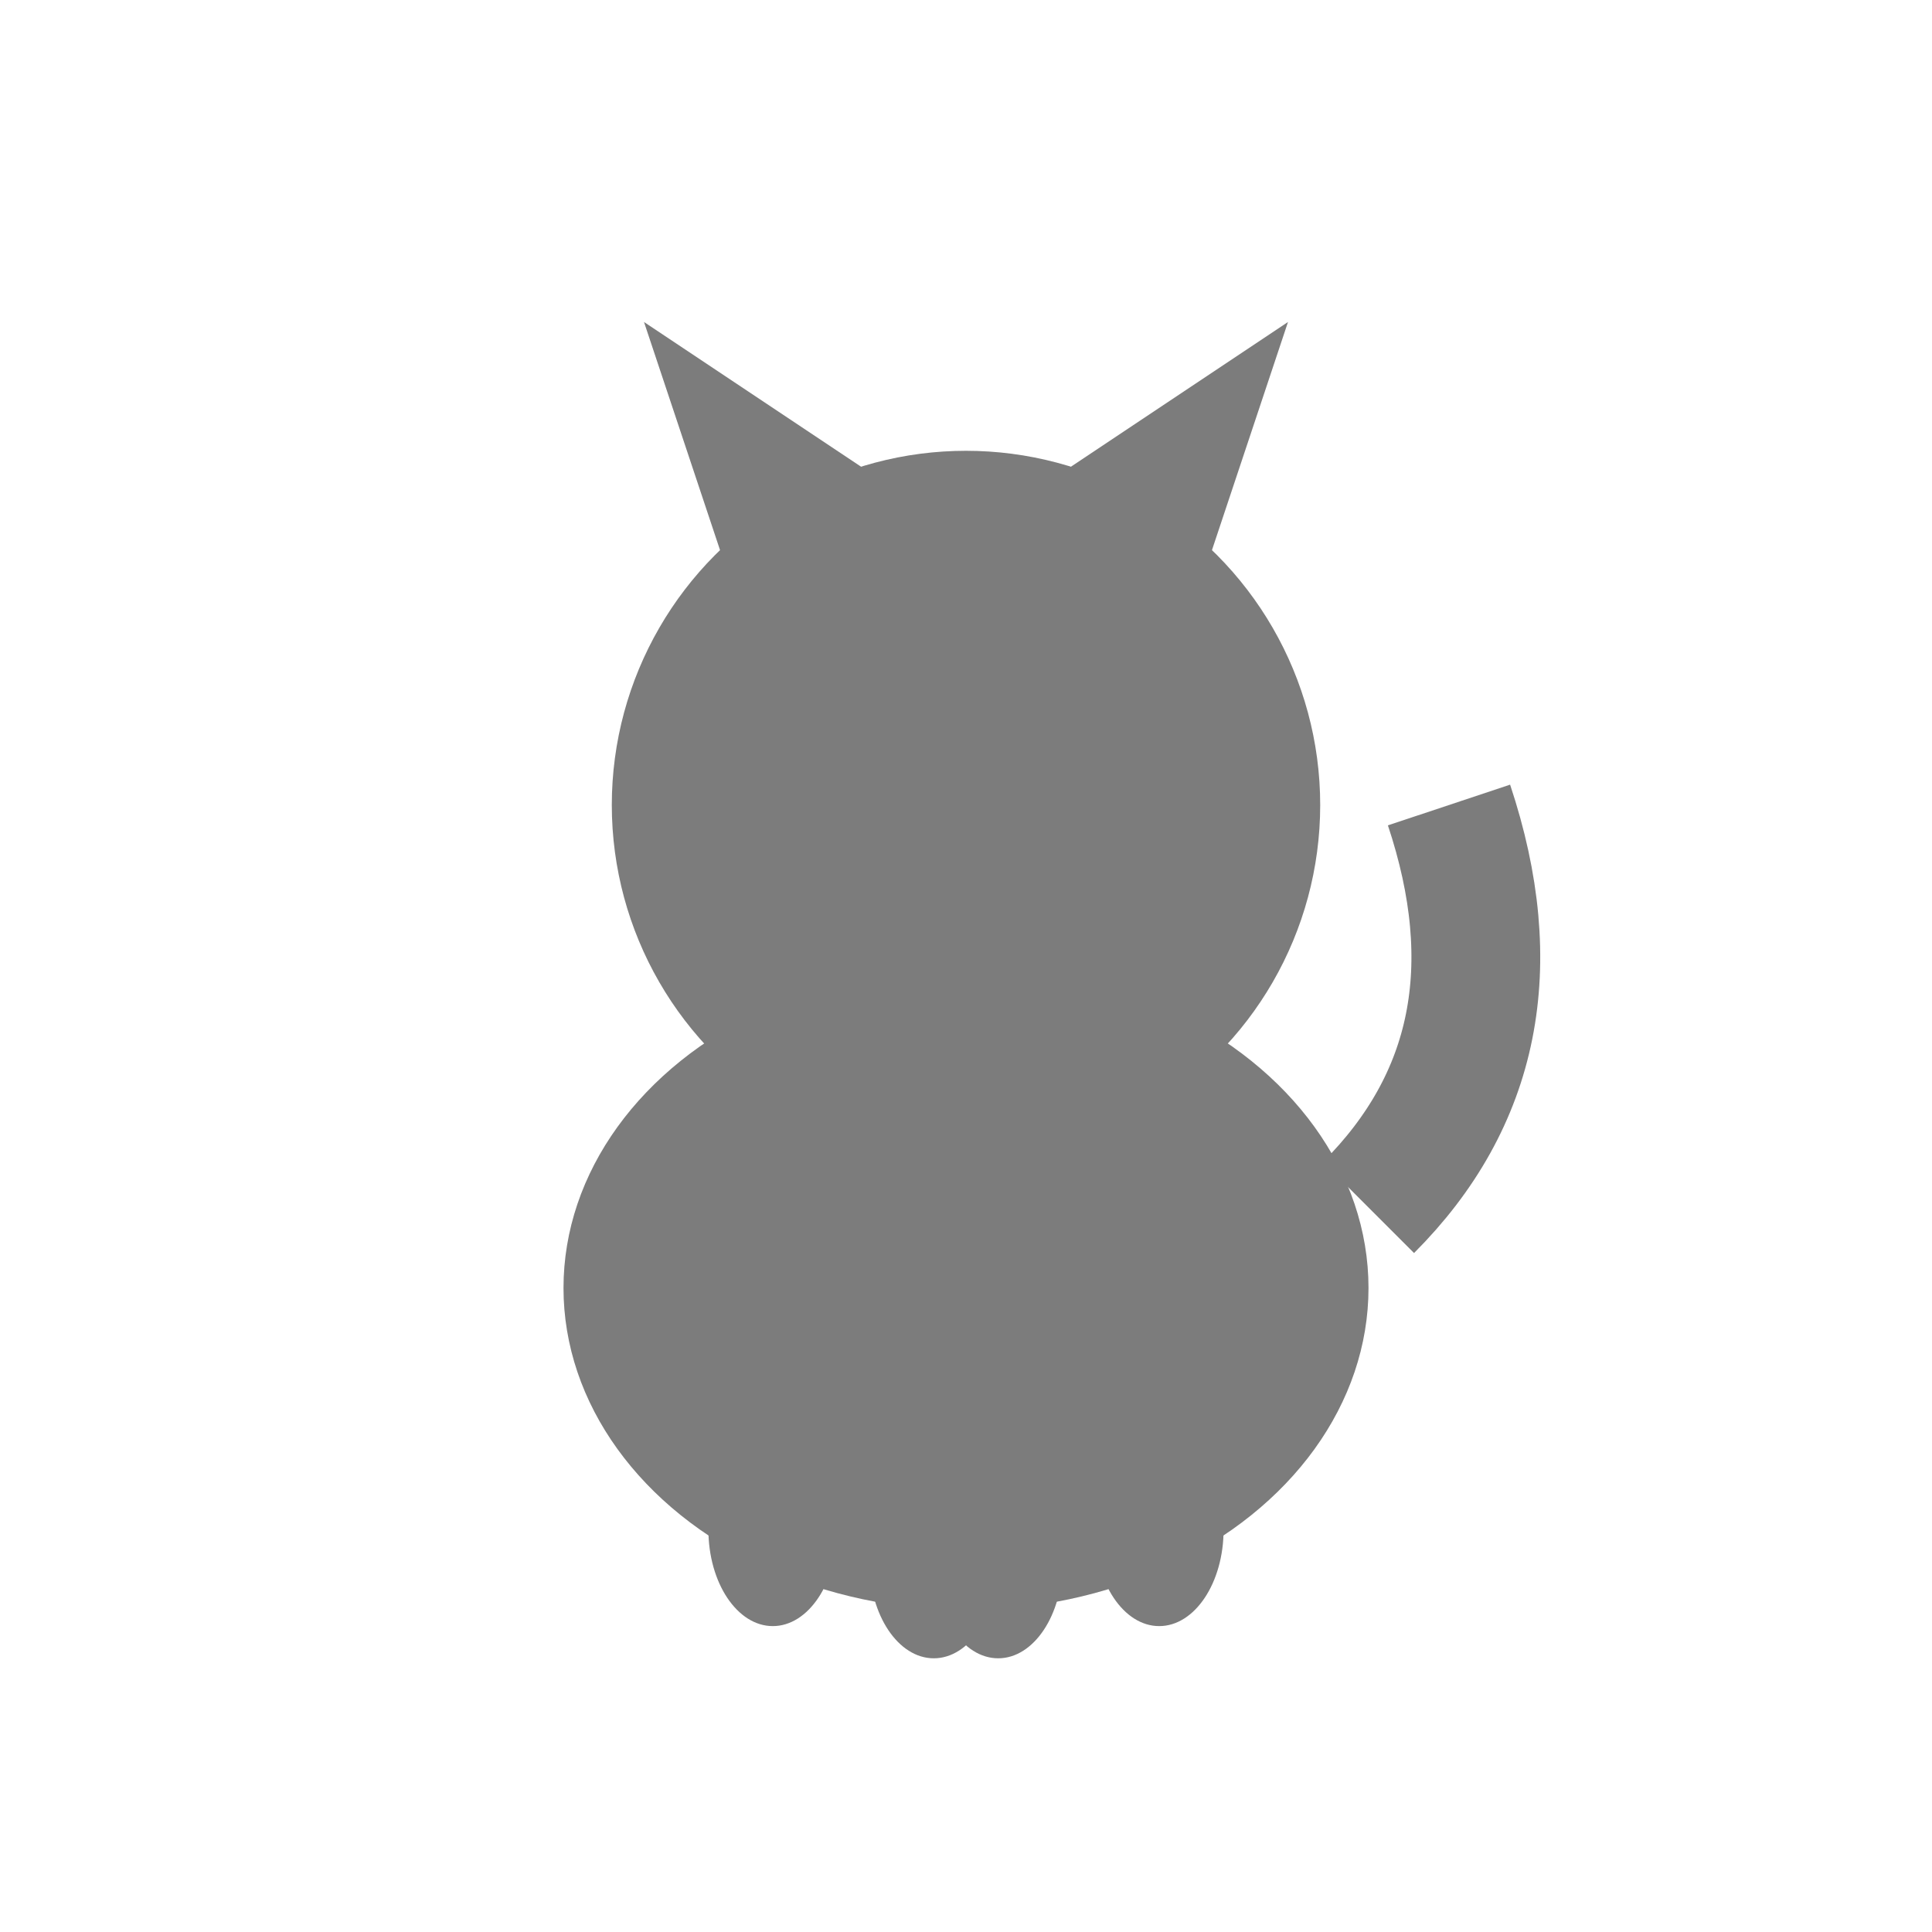 <svg width="120" height="120" viewBox="0 0 120 120" fill="none" xmlns="http://www.w3.org/2000/svg">
  <!-- Cat shadow silhouette -->
  <g fill="#444444" opacity="0.7">
    <!-- Cat body -->
    <ellipse cx="60" cy="80" rx="25" ry="20"/>
    
    <!-- Cat head -->
    <circle cx="60" cy="50" r="22"/>
    
    <!-- Cat ears -->
    <path d="M45 35 L40 20 L55 30 Z"/>
    <path d="M75 35 L80 20 L65 30 Z"/>
    
    <!-- Cat tail -->
    <path d="M85 75 Q95 65 90 50" stroke="#444444" stroke-width="8" fill="none"/>
    
    <!-- Cat paws -->
    <ellipse cx="48" cy="95" rx="4" ry="6"/>
    <ellipse cx="58" cy="97" rx="4" ry="6"/>
    <ellipse cx="62" cy="97" rx="4" ry="6"/>
    <ellipse cx="72" cy="95" rx="4" ry="6"/>
  </g>
</svg>
